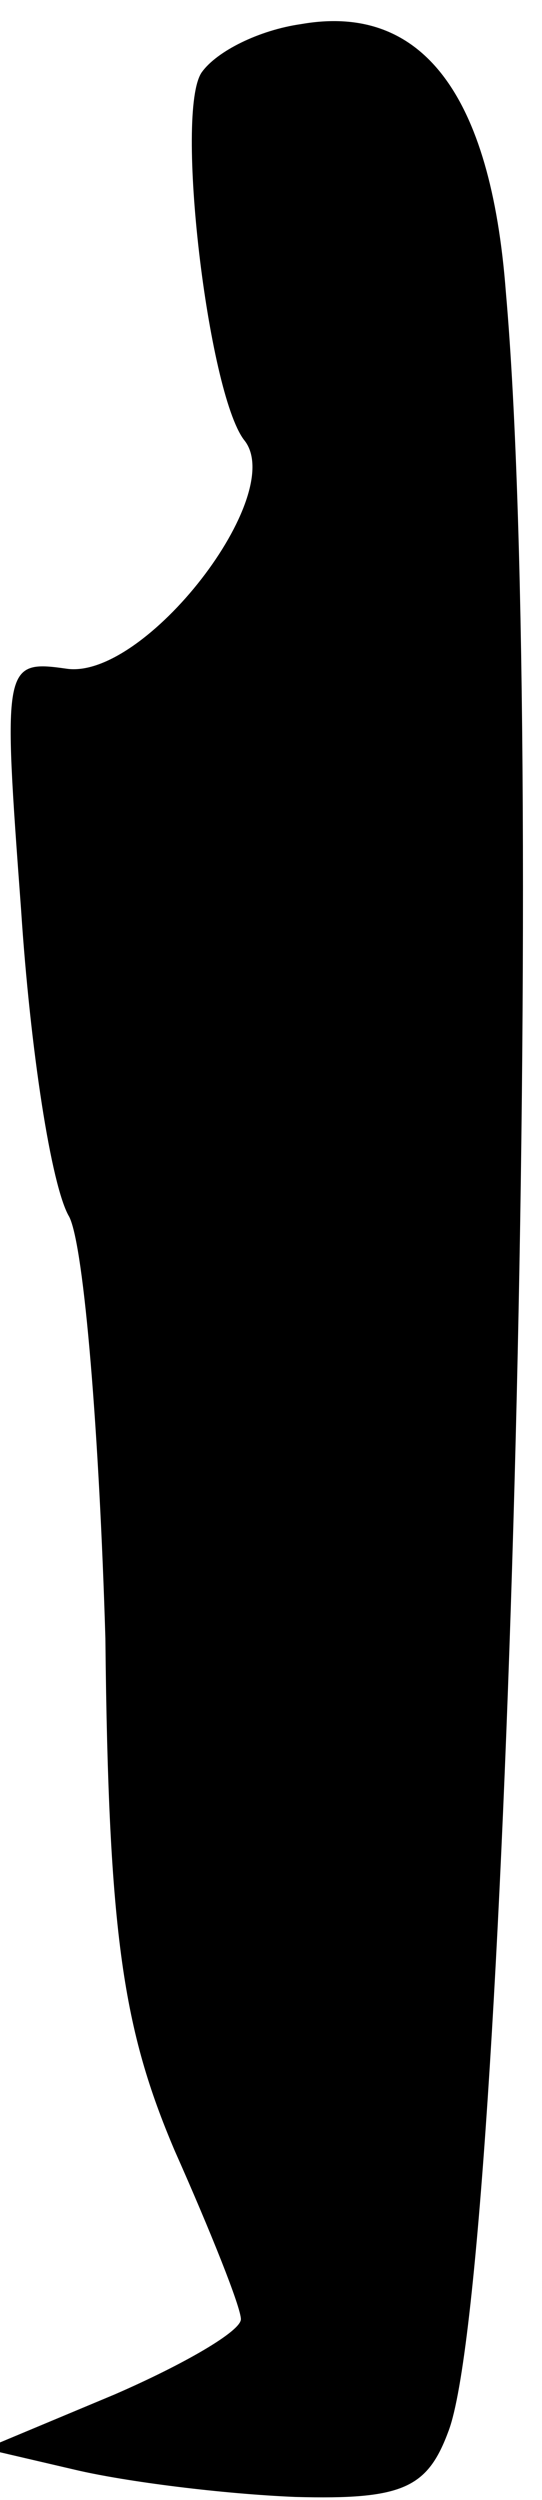 <?xml version="1.0" standalone="no"?>
<!DOCTYPE svg PUBLIC "-//W3C//DTD SVG 20010904//EN"
 "http://www.w3.org/TR/2001/REC-SVG-20010904/DTD/svg10.dtd">
<svg version="1.0" xmlns="http://www.w3.org/2000/svg"
 width="18pt" height="83pt" viewBox="0 0 18 83"
 preserveAspectRatio="xMidYMid meet">
<g transform="translate(0,83) scale(0.1,-0.1)"
fill="#000000" stroke="none">
<path fill="#000000" stroke="none" d="M100 822 c-14 -2 -28 -9 -33 -16 -9
-13 2 -106 14 -122 15 -18 -33 -80 -59 -76 -21 3 -21 1 -15 -80 3 -46 10 -92
16 -102 5 -10 10 -73 12 -140 1 -99 6 -130 23 -170 12 -27 22 -52 22 -56 0 -4
-19 -15 -42 -25 l-43 -18 30 -7 c17 -4 49 -8 73 -9 36 -1 44 3 51 22 19 51 33
551 19 710 -5 66 -28 96 -68 89z"/>
</g>
</svg>
